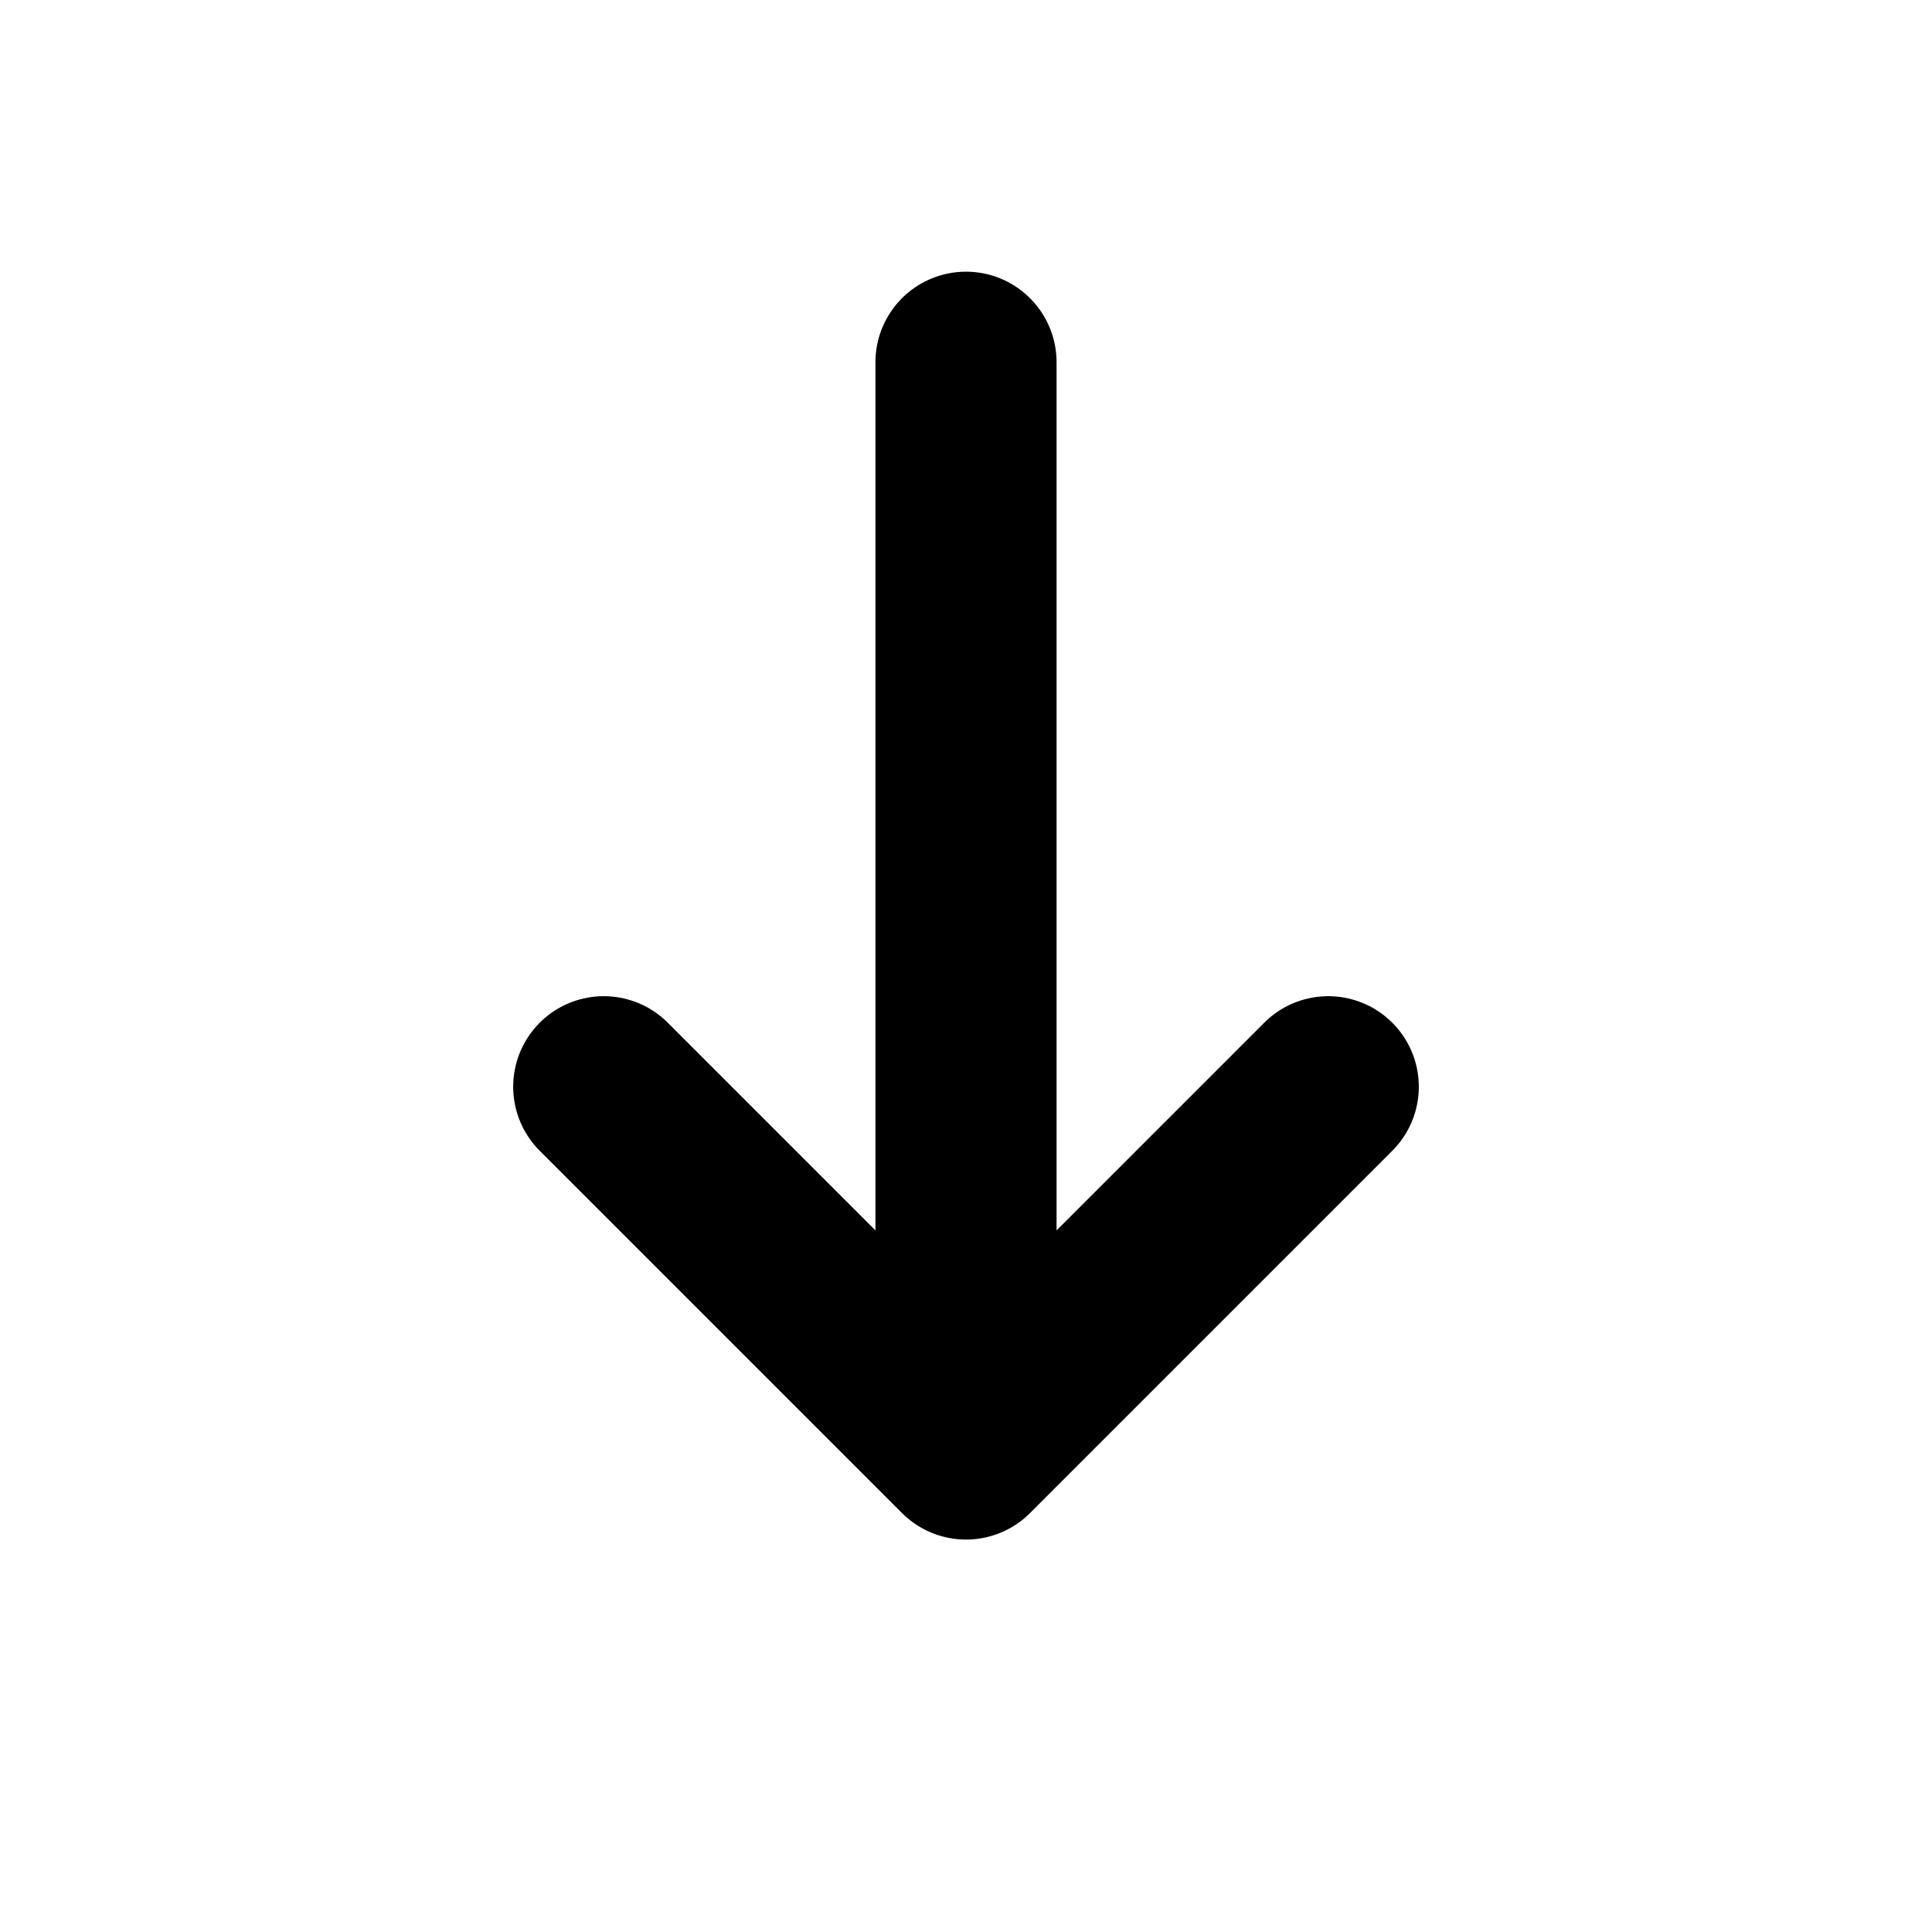 <svg viewBox="0 0 16 16" fill="none" xmlns="http://www.w3.org/2000/svg">
<path d="M8 3L8 12M8 12L11 9M8 12L5 9" stroke="currentColor" stroke-width="1.5" stroke-linecap="round" stroke-linejoin="round"/>
</svg>
